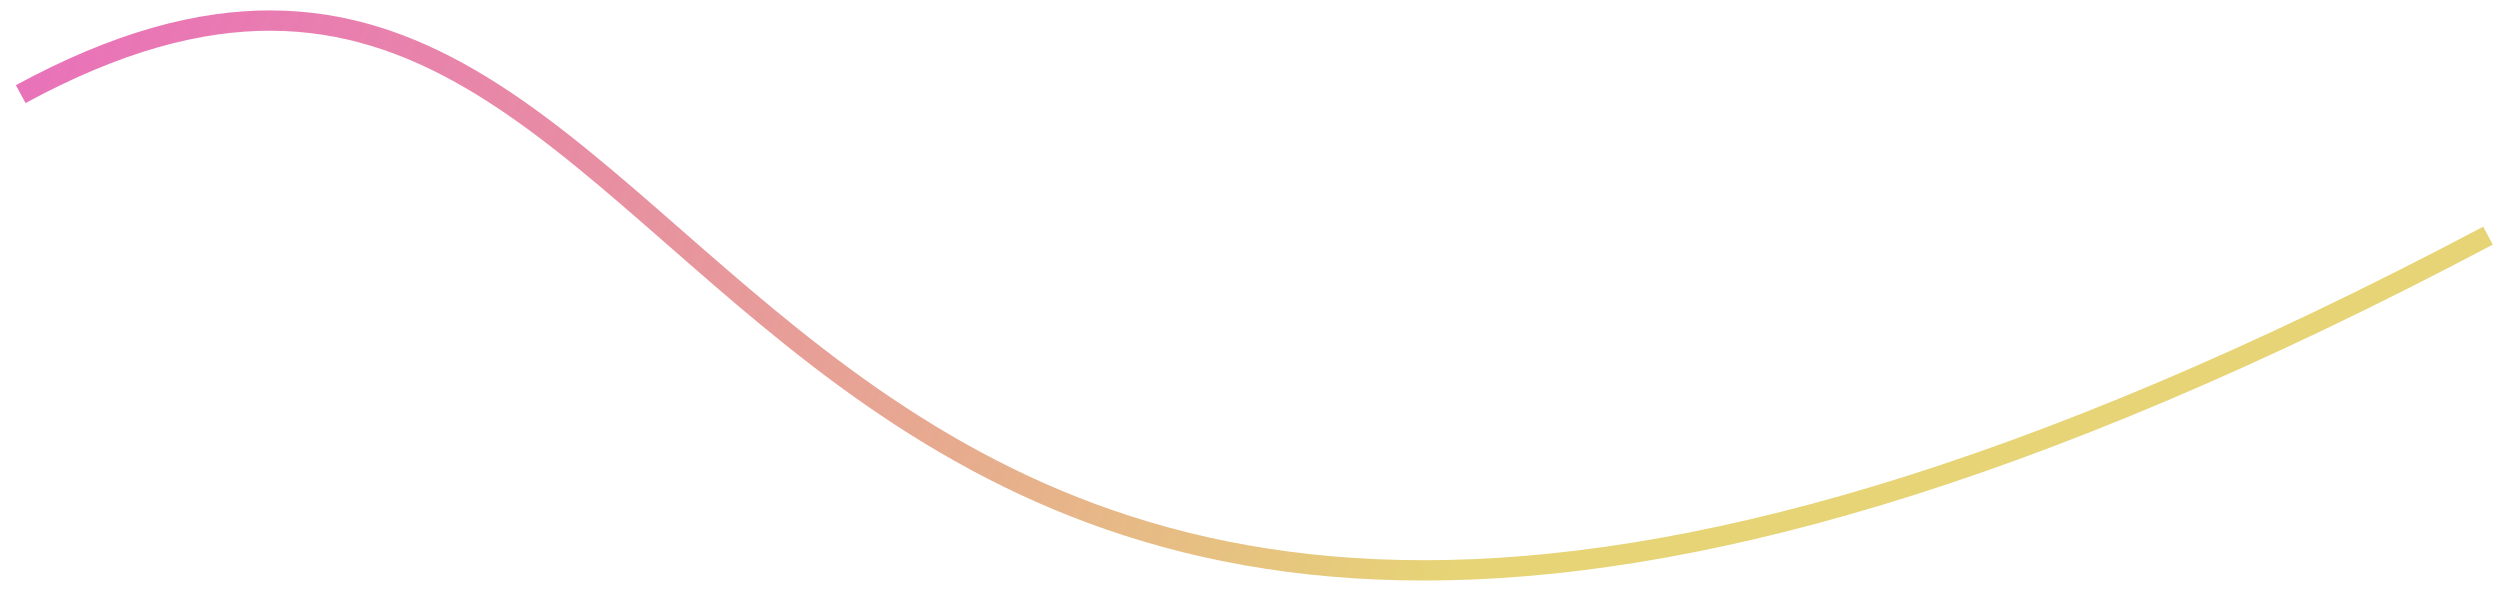 <svg width="123" height="29" viewBox="0 0 123 29" fill="none" xmlns="http://www.w3.org/2000/svg">
<path d="M1.019 4.63C38.918 -15.936 30.773 60.064 122.408 11.594" stroke="url(#paint0_linear_730_12318)"/>
<defs>
<linearGradient id="paint0_linear_730_12318" x1="70.27" y1="30.745" x2="-5.102" y2="-2.803" gradientUnits="userSpaceOnUse">
<stop stop-color="#E6D476"/>
<stop offset="1" stop-color="#E133A6" stop-opacity="0.72"/>
</linearGradient>
</defs>
</svg>
